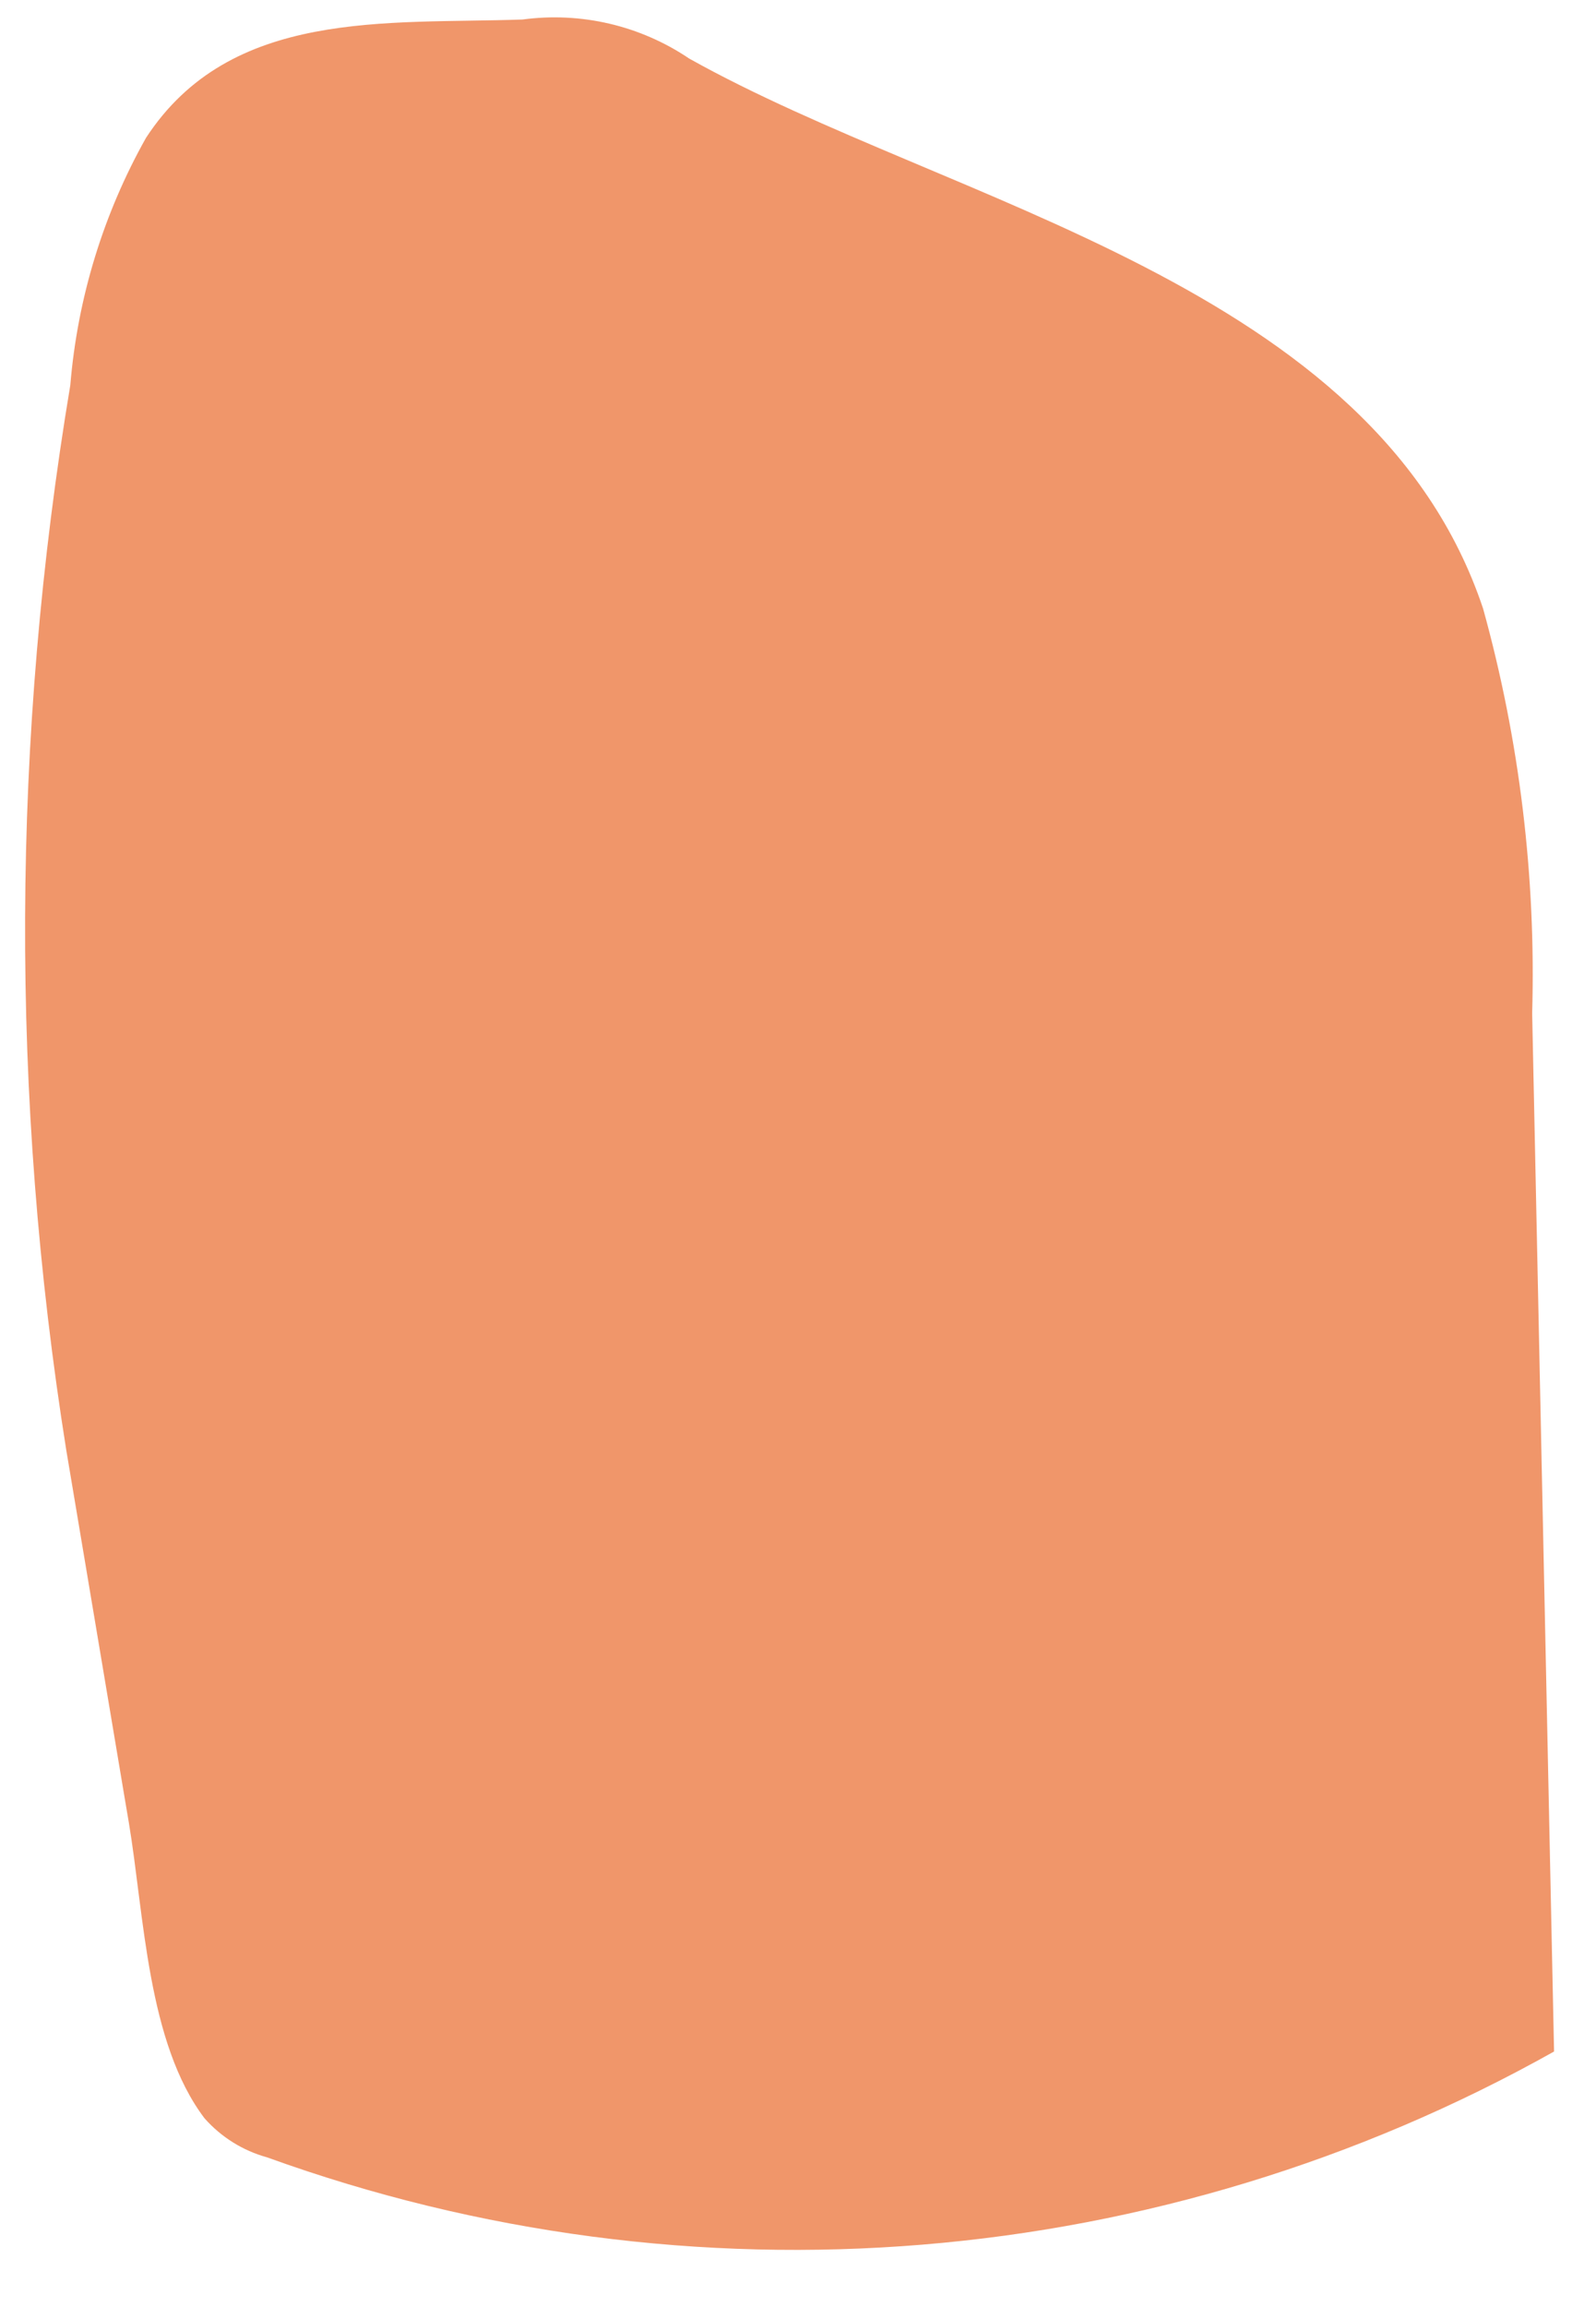 ﻿<?xml version="1.0" encoding="utf-8"?>
<svg version="1.1" xmlns:xlink="http://www.w3.org/1999/xlink" width="18px" height="26px" xmlns="http://www.w3.org/2000/svg">
  <g transform="matrix(1 0 0 1 -1069 -4482 )">
    <path d="M 0.747 16.34  L 1.4 20.227  L 1.453 20.54  C 1.627 21.58  1.66 23.02  2.307 23.873  C 2.495 24.085  2.74 24.238  3.013 24.313  C 7.795 26.041  13.091 25.606  17.527 23.12  L 17.28 11.42  C 17.324 9.881  17.138 8.344  16.727 6.86  C 15.5 3.187  10.727 2.313  7.773 0.66  C 7.222 0.288  6.553 0.131  5.893 0.22  C 4.36 0.273  2.6 0.093  1.647 1.553  C 1.165 2.41  0.874 3.361  0.793 4.34  C 0.129 8.311  0.113 12.364  0.747 16.34  Z " fill-rule="nonzero" fill="#f0966a" stroke="none" transform="matrix(1 0 0 1 1069 4482 )" />
  </g>
</svg>